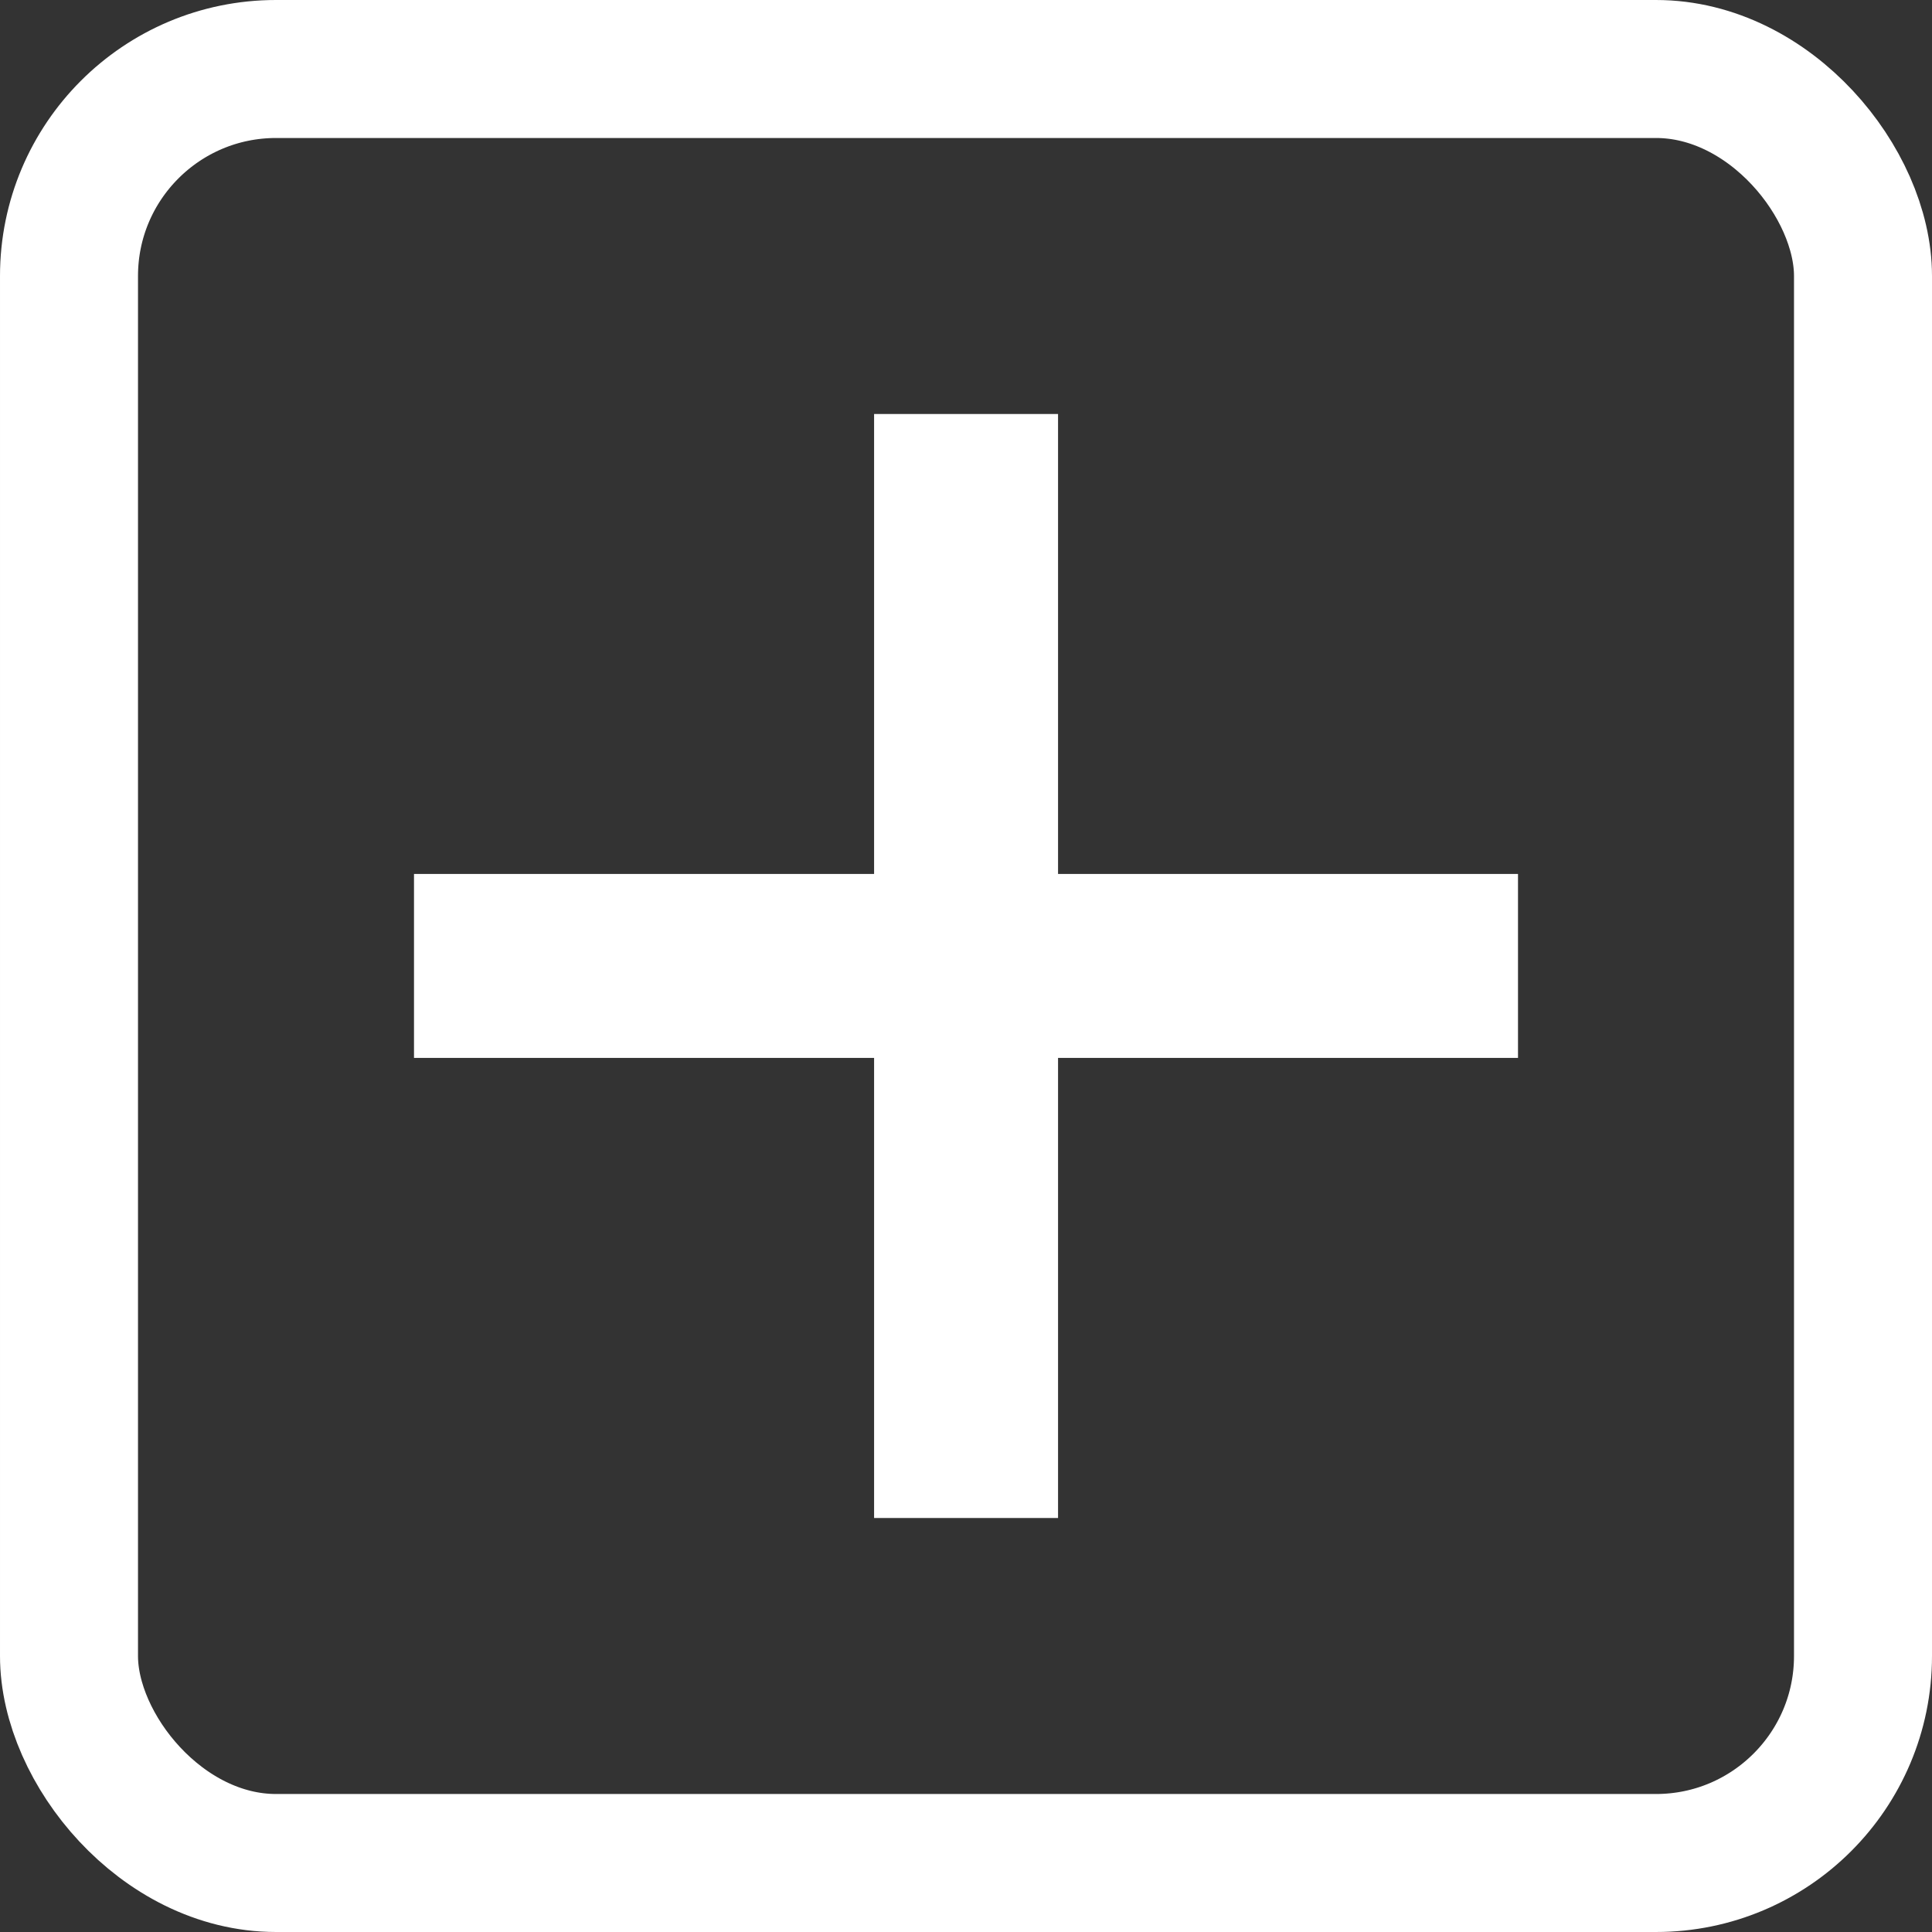 <svg width="14" height="14" viewBox="0 0 14 14" fill="none" xmlns="http://www.w3.org/2000/svg">
<rect x="0" y="0" width="14" height="14" fill="#333333" stroke="none"/>
<rect x="3" y="6.333" width="8" height="1.333" fill="white"/>
<rect x="7.667" y="3" width="8" height="1.333" transform="rotate(90 7.667 3)" fill="white"/>
<rect x="0.5" y="0.5" width="13" height="13" rx="1.5" stroke="white"/>
</svg>
